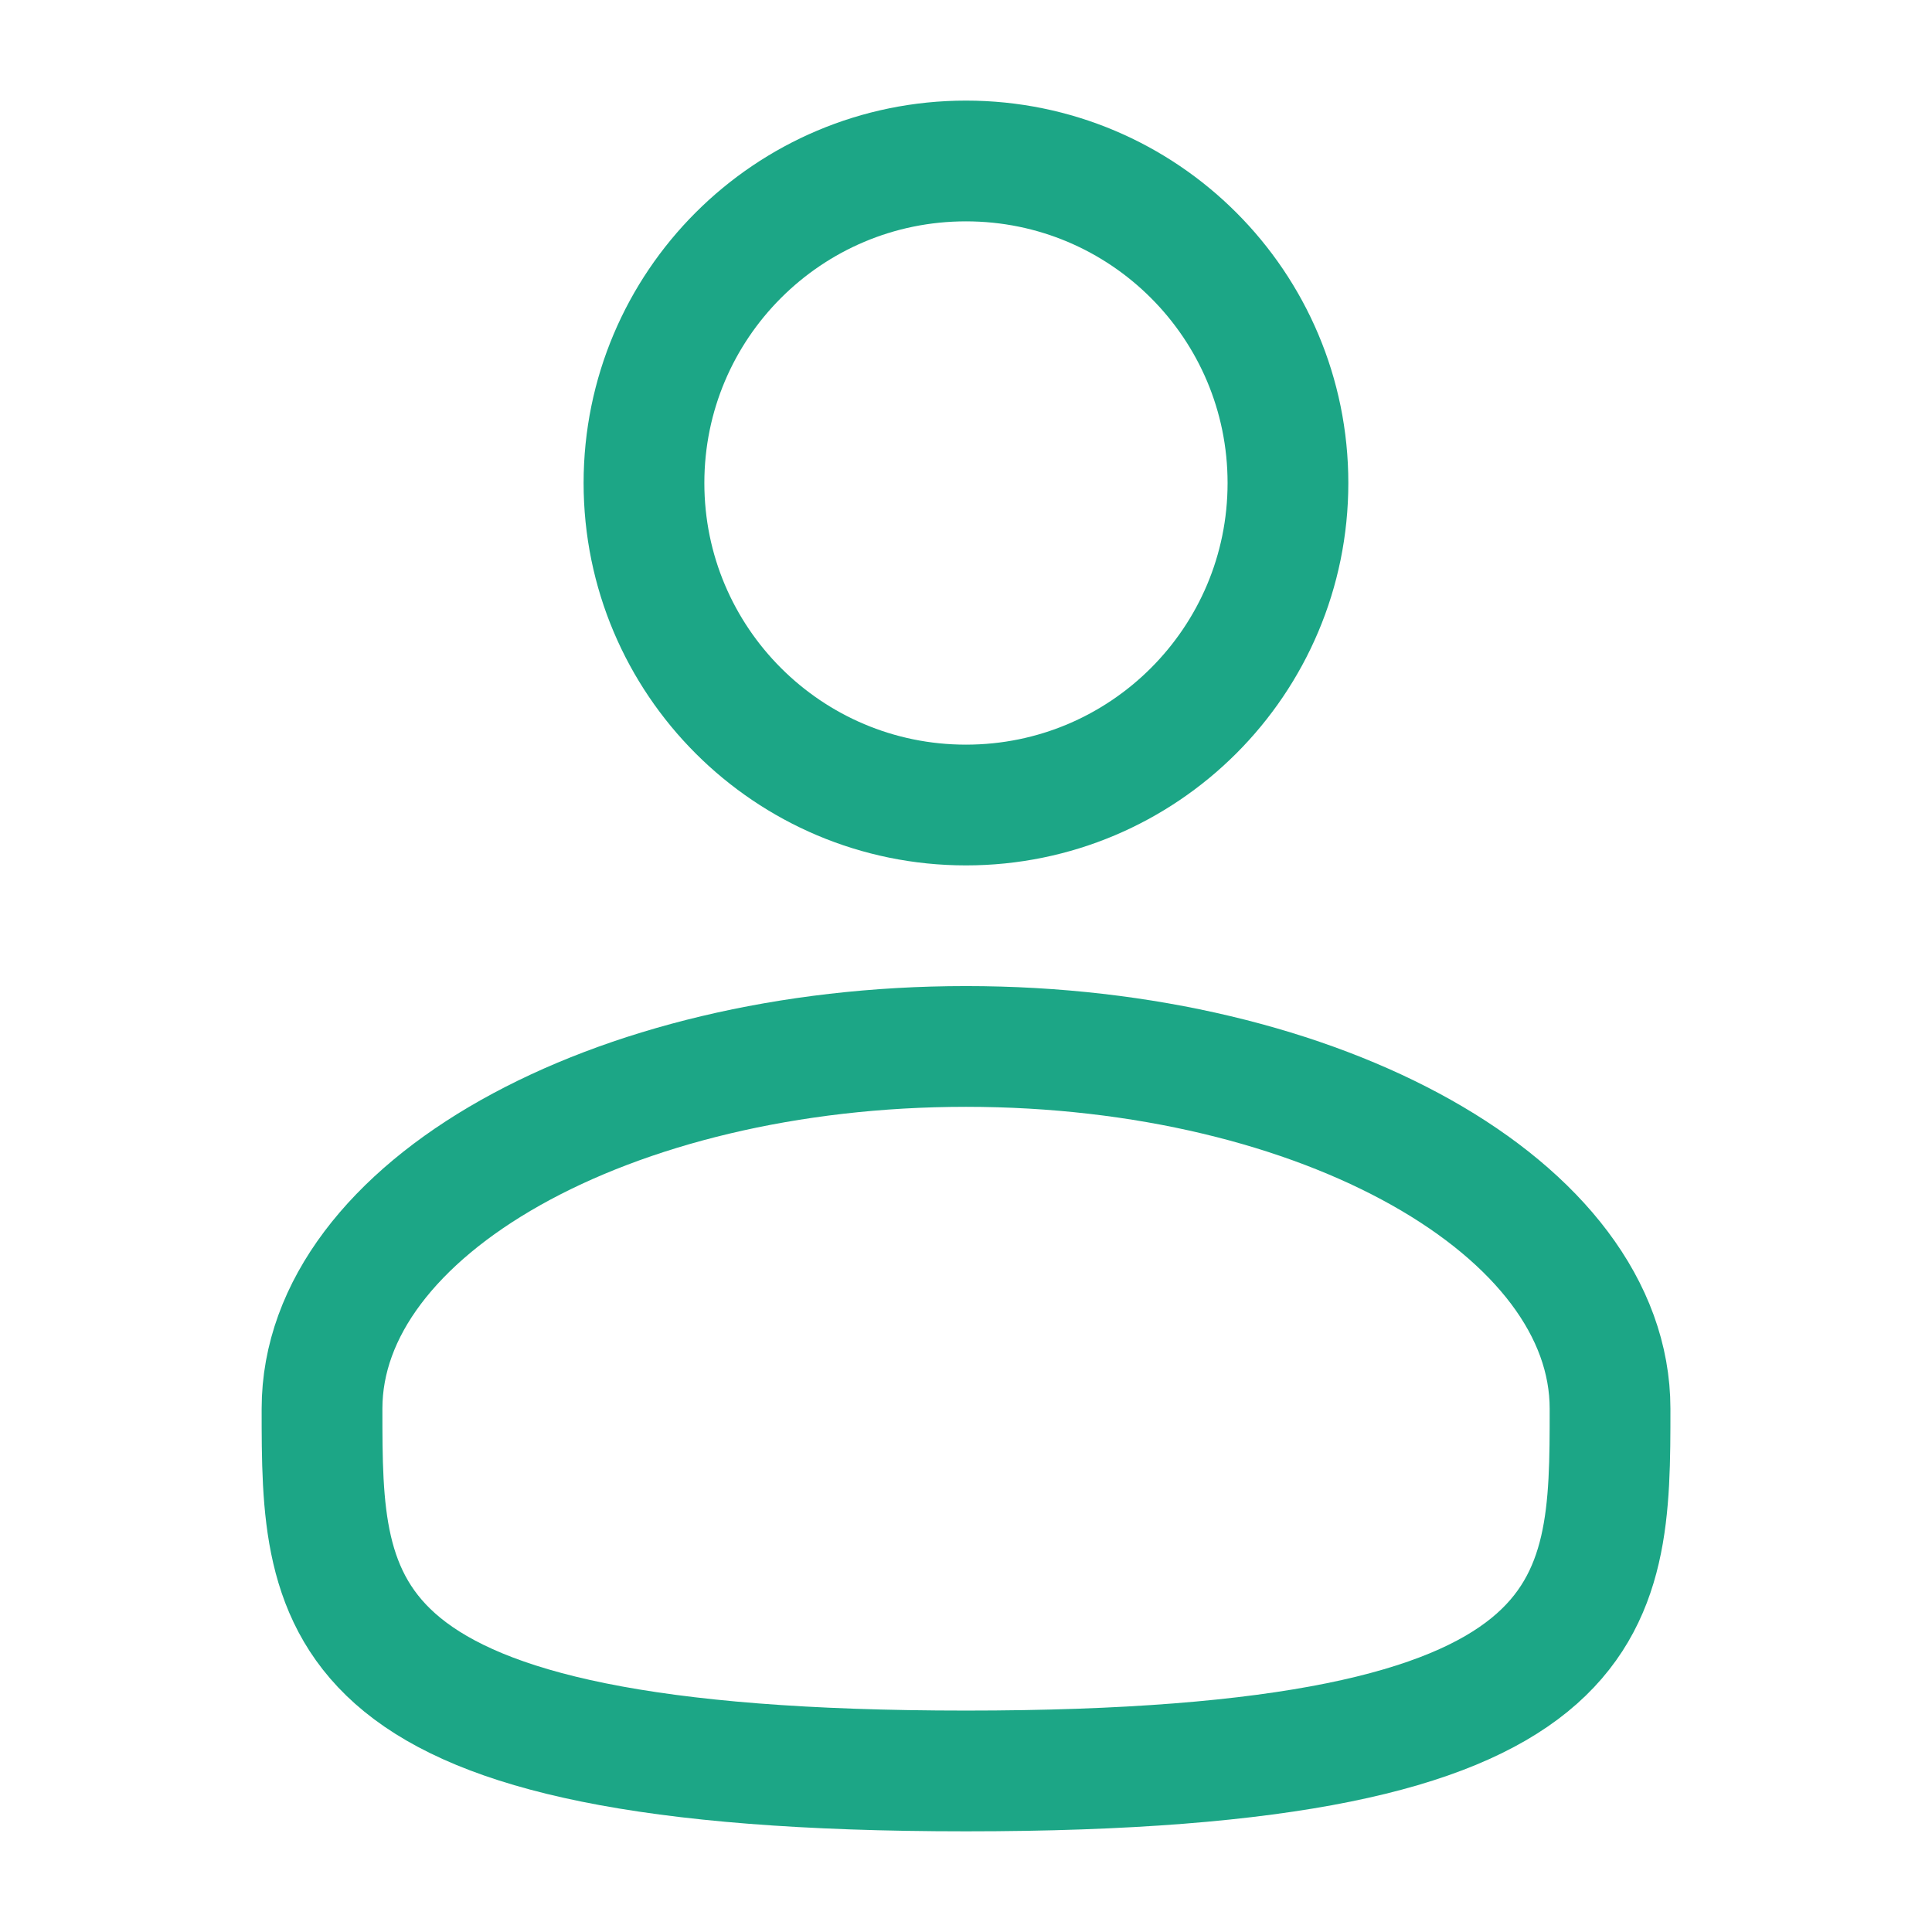 <svg width="28" height="28" viewBox="0 0 28 28" fill="none" xmlns="http://www.w3.org/2000/svg">
<path d="M14 11.667C16.577 11.667 18.666 9.577 18.666 7C18.666 4.423 16.577 2.333 14 2.333C11.422 2.333 9.333 4.423 9.333 7C9.333 9.577 11.422 11.667 14 11.667Z" stroke="#1CA686" stroke-width="1.75"/>
<path d="M23.334 20.416C23.334 23.316 23.334 25.666 14 25.666C4.667 25.666 4.667 23.316 4.667 20.416C4.667 17.517 8.846 15.166 14 15.166C19.155 15.166 23.334 17.517 23.334 20.416Z" stroke="#1CA686" stroke-width="1.75"/>
</svg>
